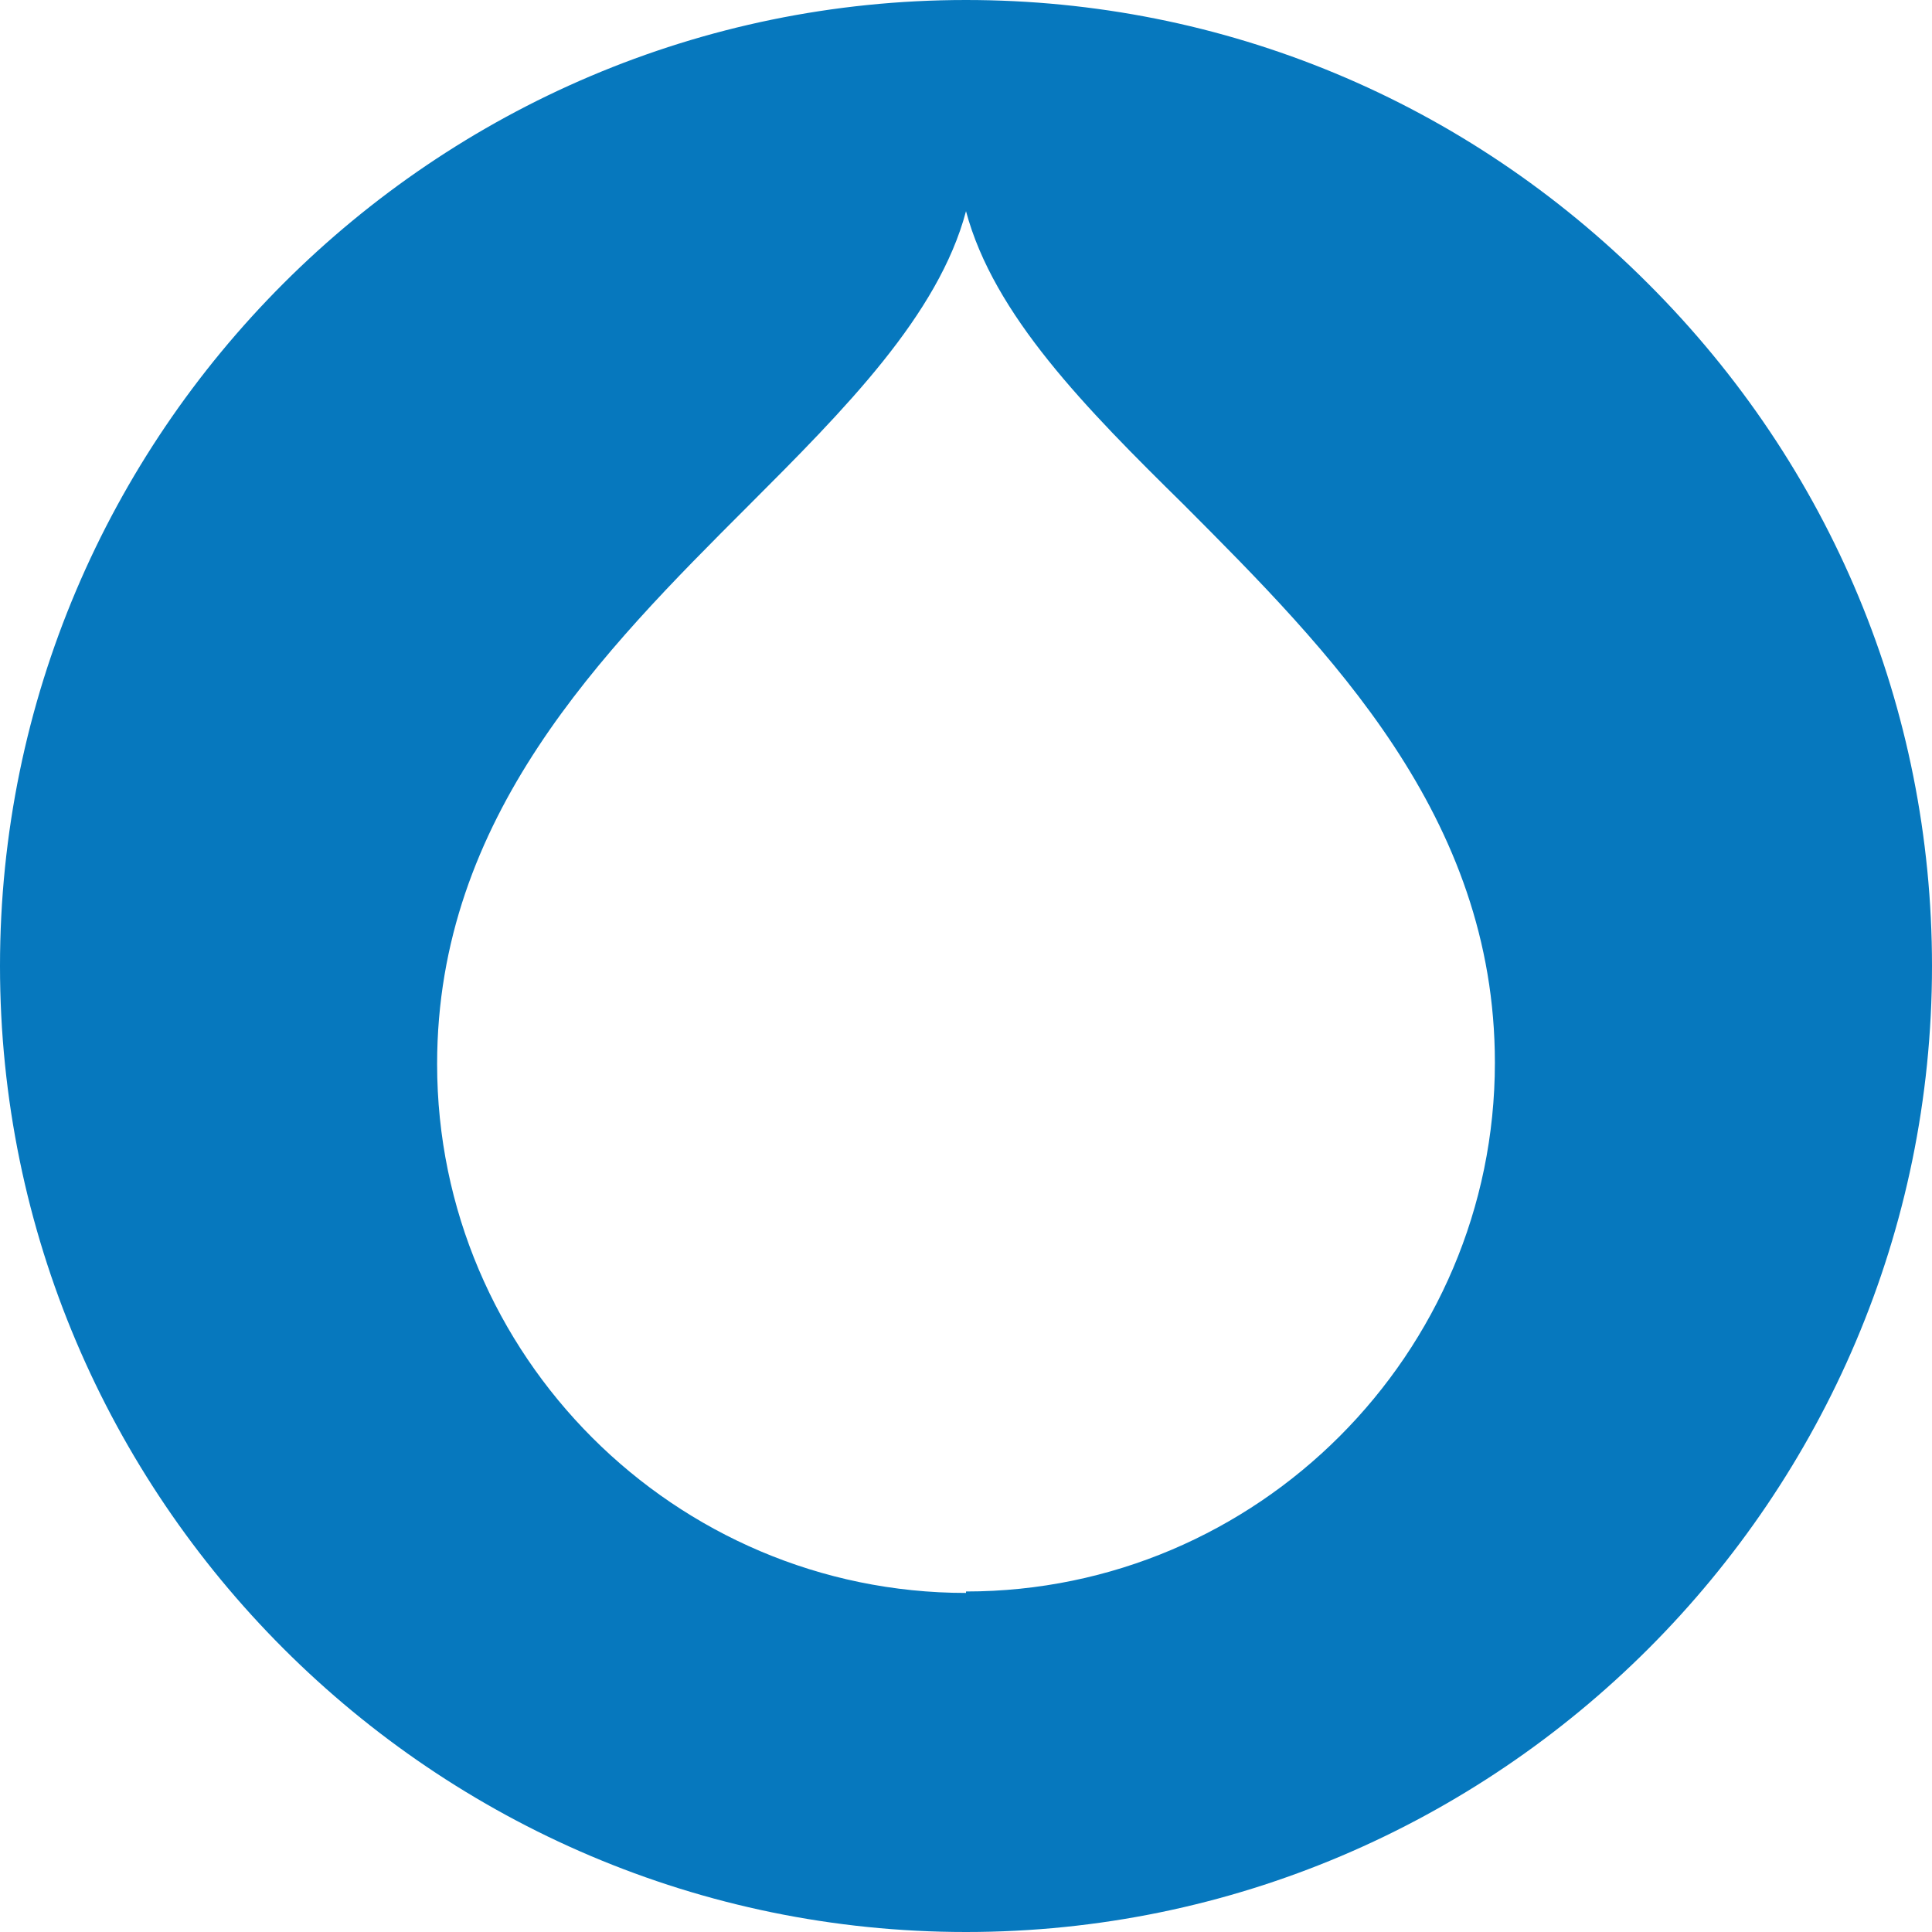 <!-- Generated by IcoMoon.io -->
<svg version="1.1" xmlns="http://www.w3.org/2000/svg" width="32" height="32" viewBox="0 0 32 32">
<title>brand61</title>
<path fill="#0678be" d="M27.3 4.7c-3.020-3.026-7.032-4.7-11.3-4.7-8.814 0-16 7.186-16 16s7.186 16 16 16 16-7.186 16-16c0-4.266-1.676-8.28-4.7-11.3zM16 26.384c-4.826 0-8.76-3.936-8.76-8.76 0-4.090 2.74-6.832 5.154-9.246 1.6-1.6 3.15-3.16 3.606-4.88 0.46 1.72 1.98 3.26 3.606 4.86 2.414 2.422 5.154 5.162 5.154 9.242 0 4.82-3.932 8.76-8.76 8.76z"></path>
</svg>
